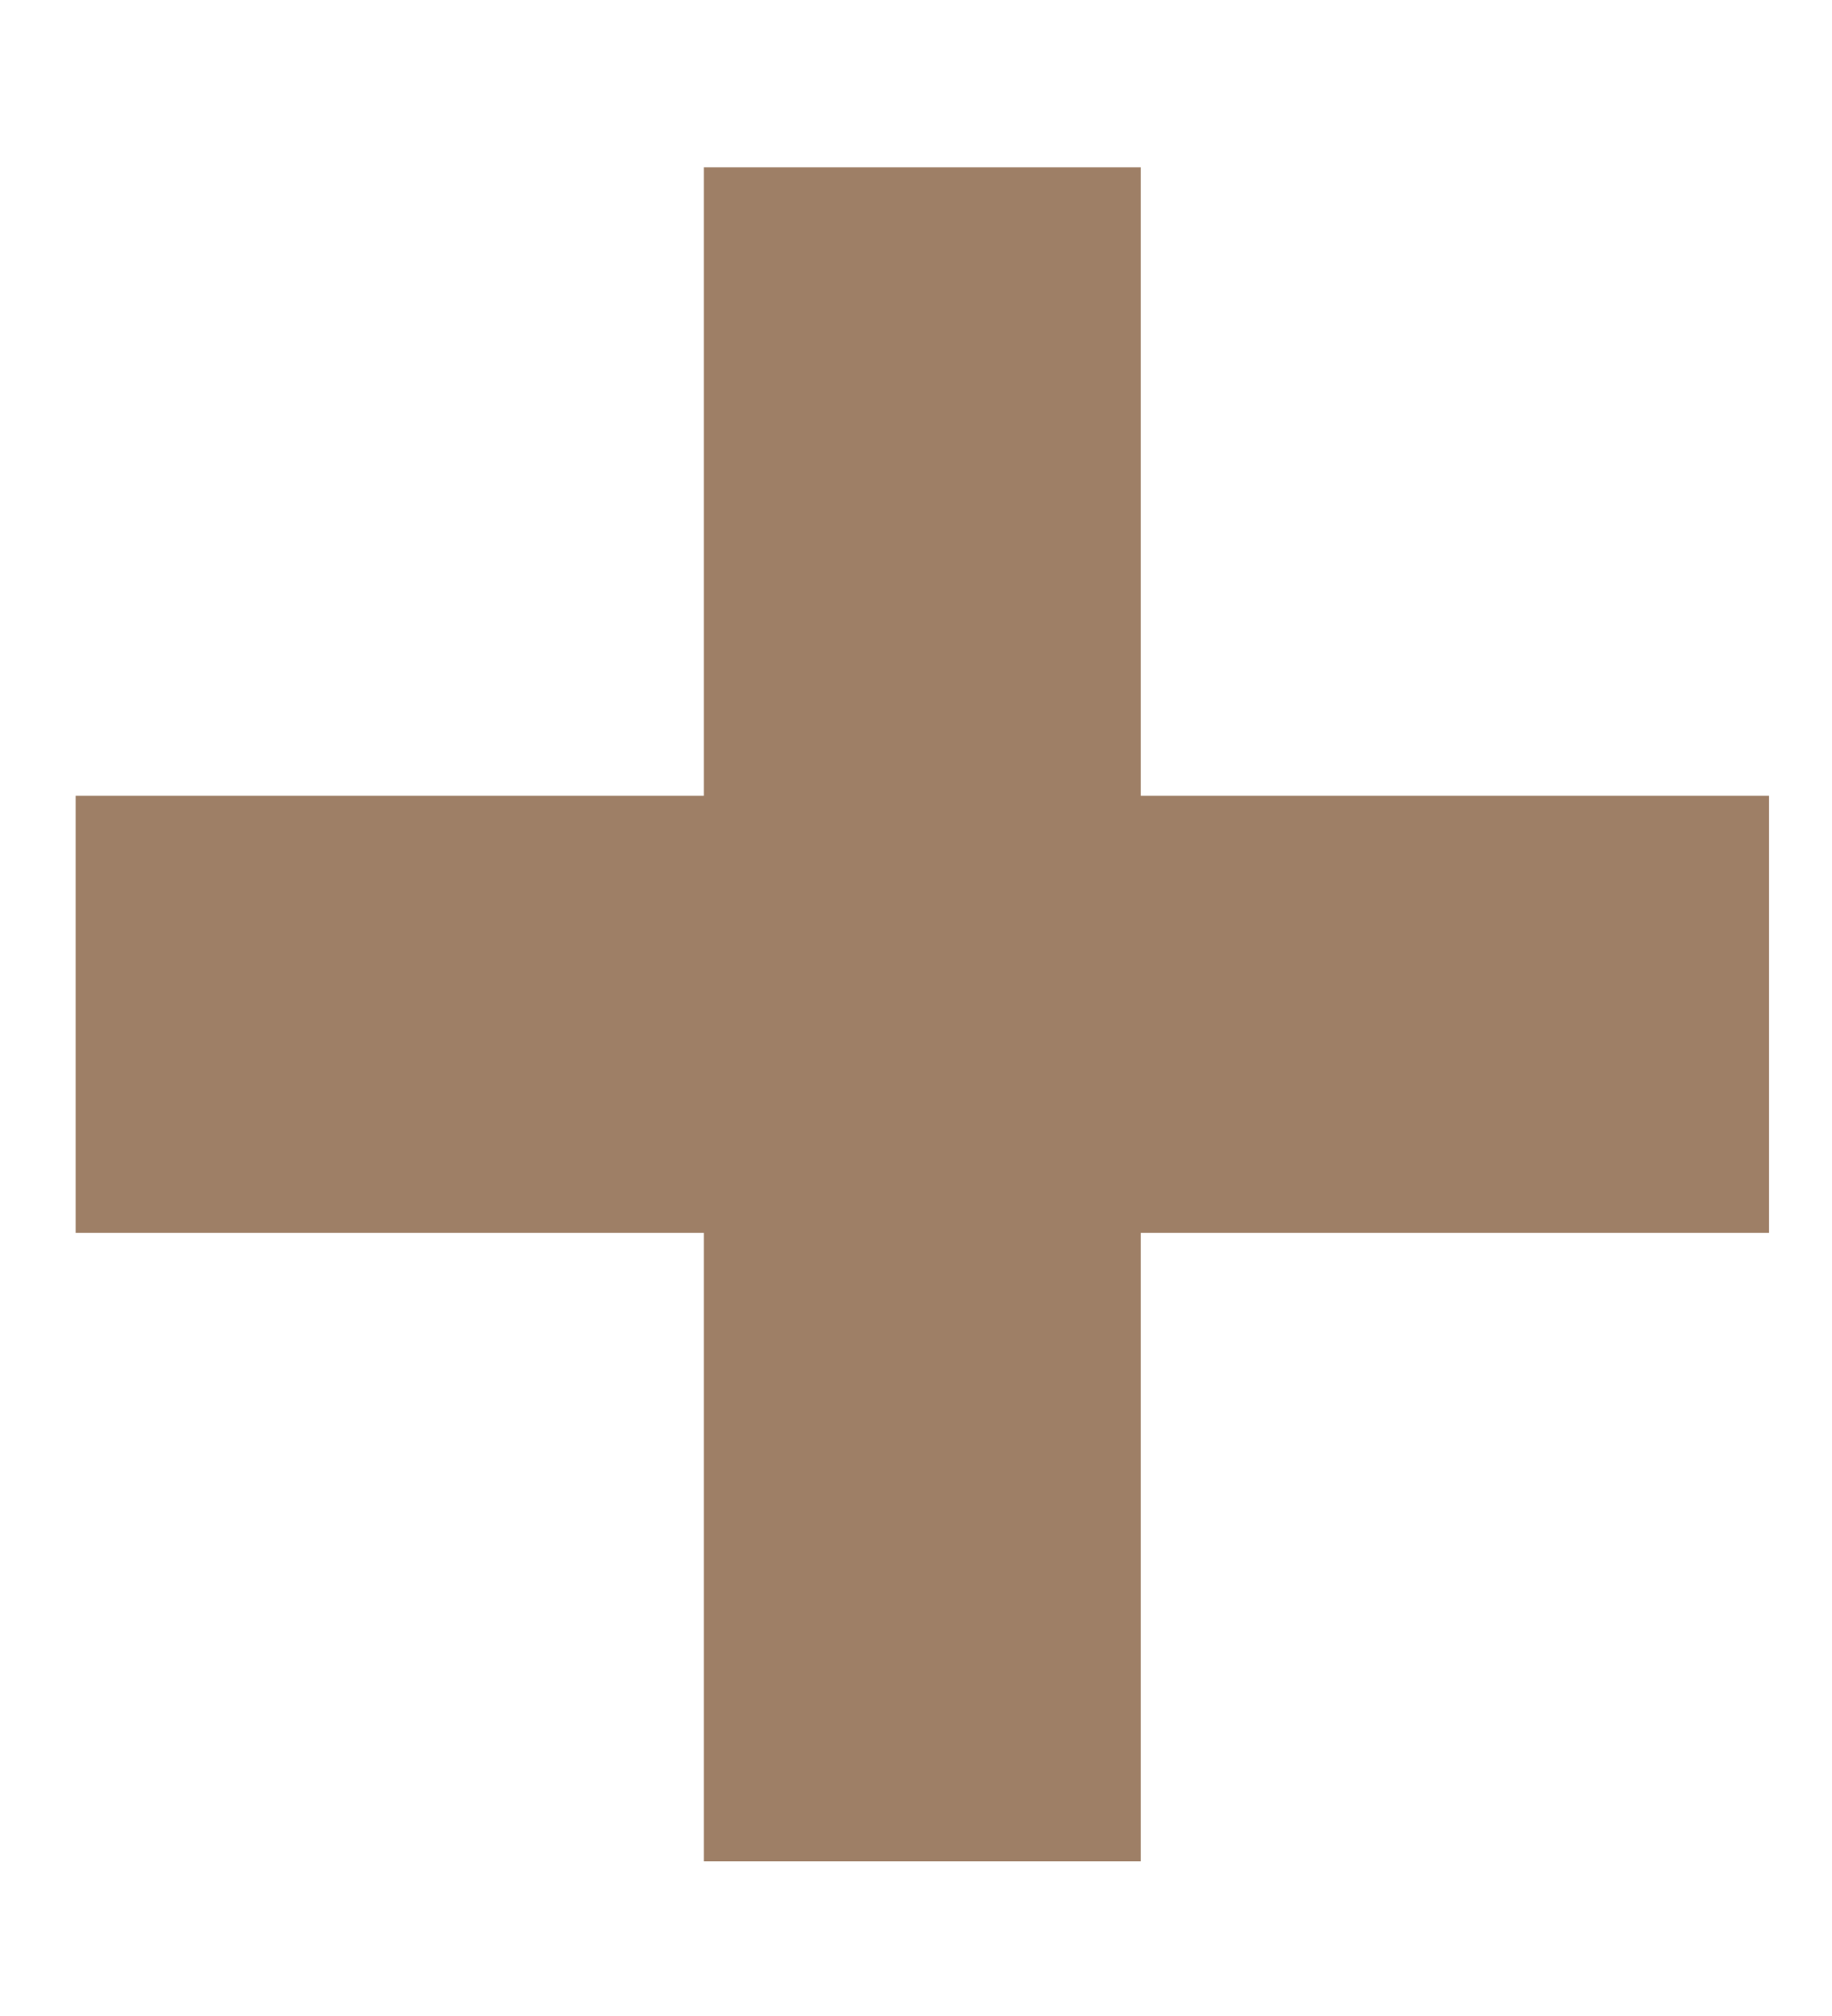 <svg width="10" height="11" viewBox="0 0 10 11" fill="none" xmlns="http://www.w3.org/2000/svg">
<path d="M6.227 10.156V6.727H9.656V4.342H6.227V0.913H3.842V4.342H0.413V6.727H3.842V10.156H6.227Z" fill="#9E7F66"/>
</svg>
